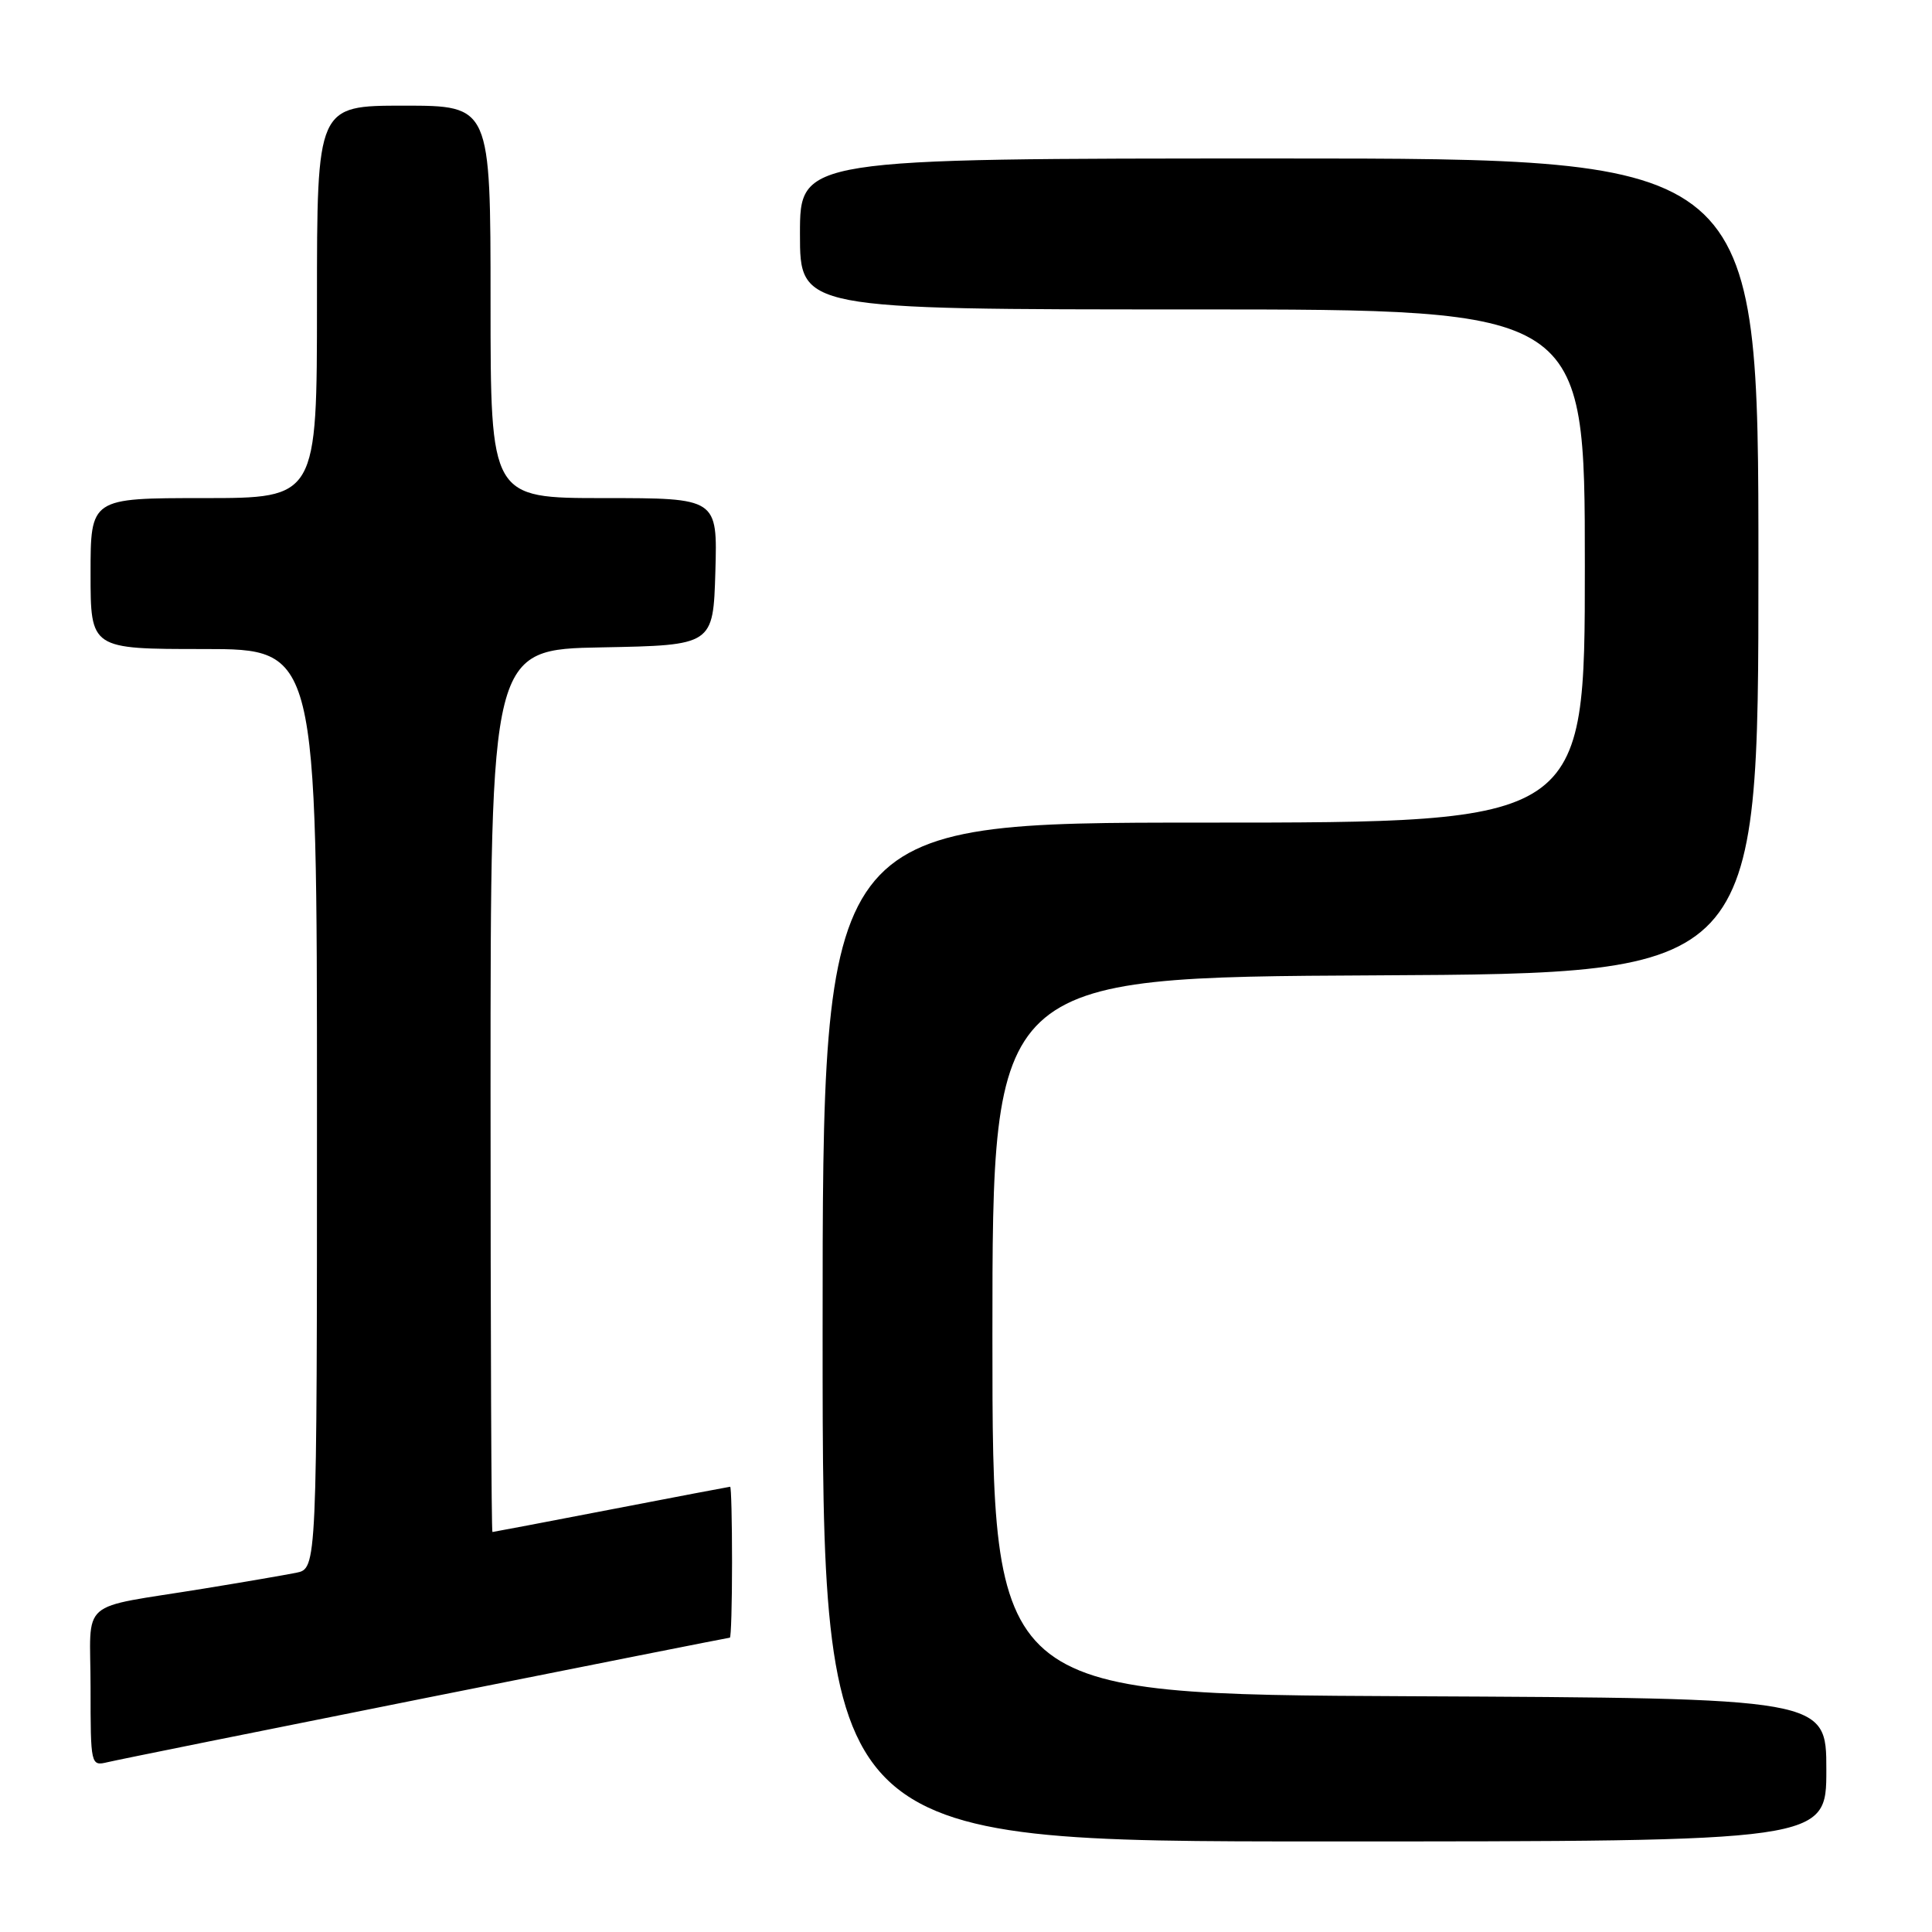 <?xml version="1.0" encoding="UTF-8" standalone="no"?>
<!DOCTYPE svg PUBLIC "-//W3C//DTD SVG 1.1//EN" "http://www.w3.org/Graphics/SVG/1.1/DTD/svg11.dtd" >
<svg xmlns="http://www.w3.org/2000/svg" xmlns:xlink="http://www.w3.org/1999/xlink" version="1.1" viewBox="0 0 256 256">
 <g >
 <path fill="currentColor"
d=" M 242.00 234.51 C 242.00 225.02 242.00 225.02 186.75 224.76 C 131.50 224.50 131.50 224.50 131.50 177.00 C 131.50 129.50 131.50 129.50 182.25 129.24 C 233.00 128.98 233.00 128.98 233.00 74.99 C 233.00 21.00 233.00 21.00 169.50 21.00 C 106.00 21.00 106.00 21.00 106.00 31.00 C 106.00 41.00 106.00 41.00 158.00 41.00 C 210.00 41.00 210.00 41.00 210.00 75.00 C 210.00 109.00 210.00 109.00 159.50 109.00 C 109.00 109.00 109.00 109.00 109.00 176.50 C 109.00 244.00 109.00 244.00 175.50 244.00 C 242.00 244.00 242.00 244.00 242.00 234.51 Z  M 56.46 224.98 C 78.45 220.59 96.56 217.00 96.71 217.00 C 96.87 217.00 97.00 212.50 97.00 207.00 C 97.00 201.50 96.89 197.00 96.75 197.00 C 96.61 197.01 89.53 198.35 81.00 200.00 C 72.47 201.65 65.39 202.99 65.25 203.00 C 65.11 203.00 65.00 176.69 65.00 144.53 C 65.00 86.05 65.00 86.05 79.75 85.78 C 94.50 85.50 94.50 85.50 94.79 75.75 C 95.07 66.00 95.07 66.00 80.04 66.00 C 65.00 66.00 65.00 66.00 65.00 40.00 C 65.00 14.00 65.00 14.00 53.50 14.00 C 42.00 14.00 42.00 14.00 42.00 40.00 C 42.00 66.00 42.00 66.00 27.00 66.00 C 12.00 66.00 12.00 66.00 12.00 76.00 C 12.00 86.00 12.00 86.00 27.00 86.00 C 42.00 86.00 42.00 86.00 42.00 146.92 C 42.00 207.84 42.00 207.84 39.25 208.40 C 37.74 208.70 32.23 209.65 27.00 210.50 C 10.07 213.26 12.00 211.58 12.00 223.60 C 12.00 233.92 12.03 234.03 14.25 233.50 C 15.49 233.20 34.48 229.37 56.46 224.98 Z "/>
</g>
</svg>